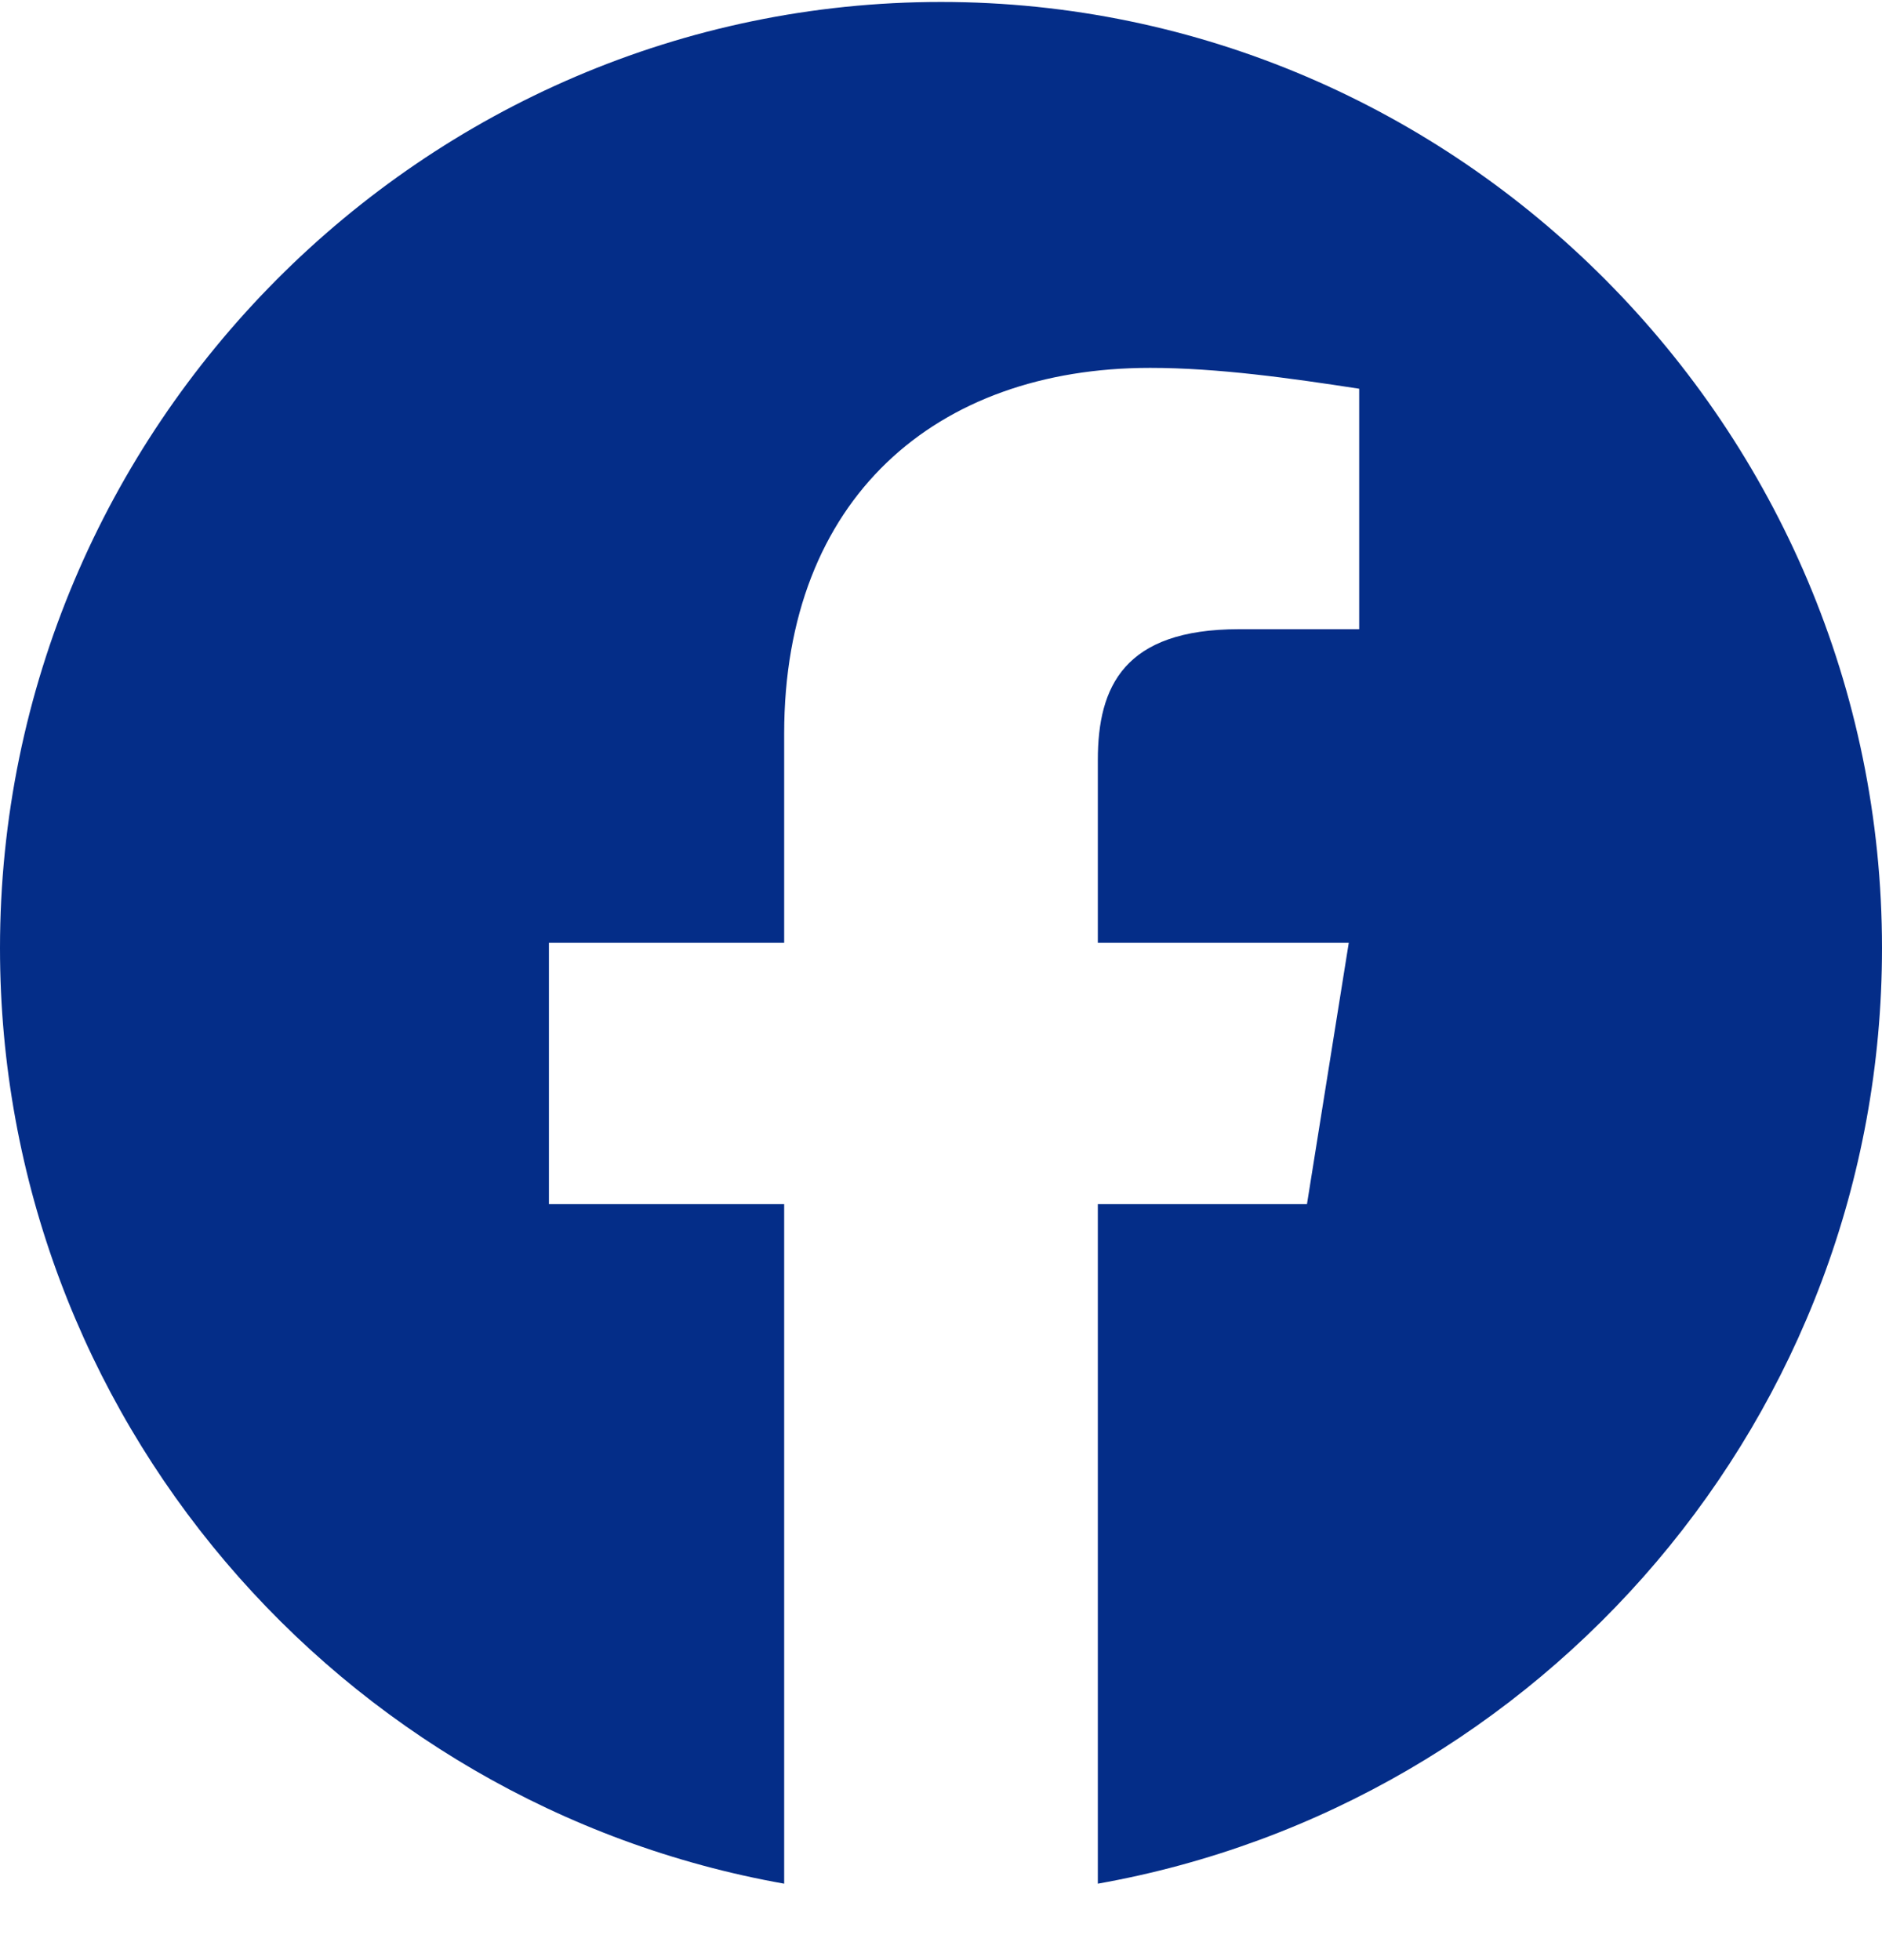<svg width="24" height="25" viewBox="0 0 24 25" fill="none" xmlns="http://www.w3.org/2000/svg">
<path fill-rule="evenodd" clip-rule="evenodd" d="M0 12.092C0 18.058 4.333 23.019 10 24.025V15.358H7V12.025H10V9.358C10 6.358 11.933 4.692 14.667 4.692C15.533 4.692 16.467 4.825 17.333 4.958V8.025H15.8C14.333 8.025 14 8.758 14 9.692V12.025H17.2L16.667 15.358H14V24.025C19.667 23.019 24 18.059 24 12.092C24 5.455 18.6 0.025 12 0.025C5.4 0.025 0 5.455 0 12.092Z" fill="#042D88"/>
</svg>
